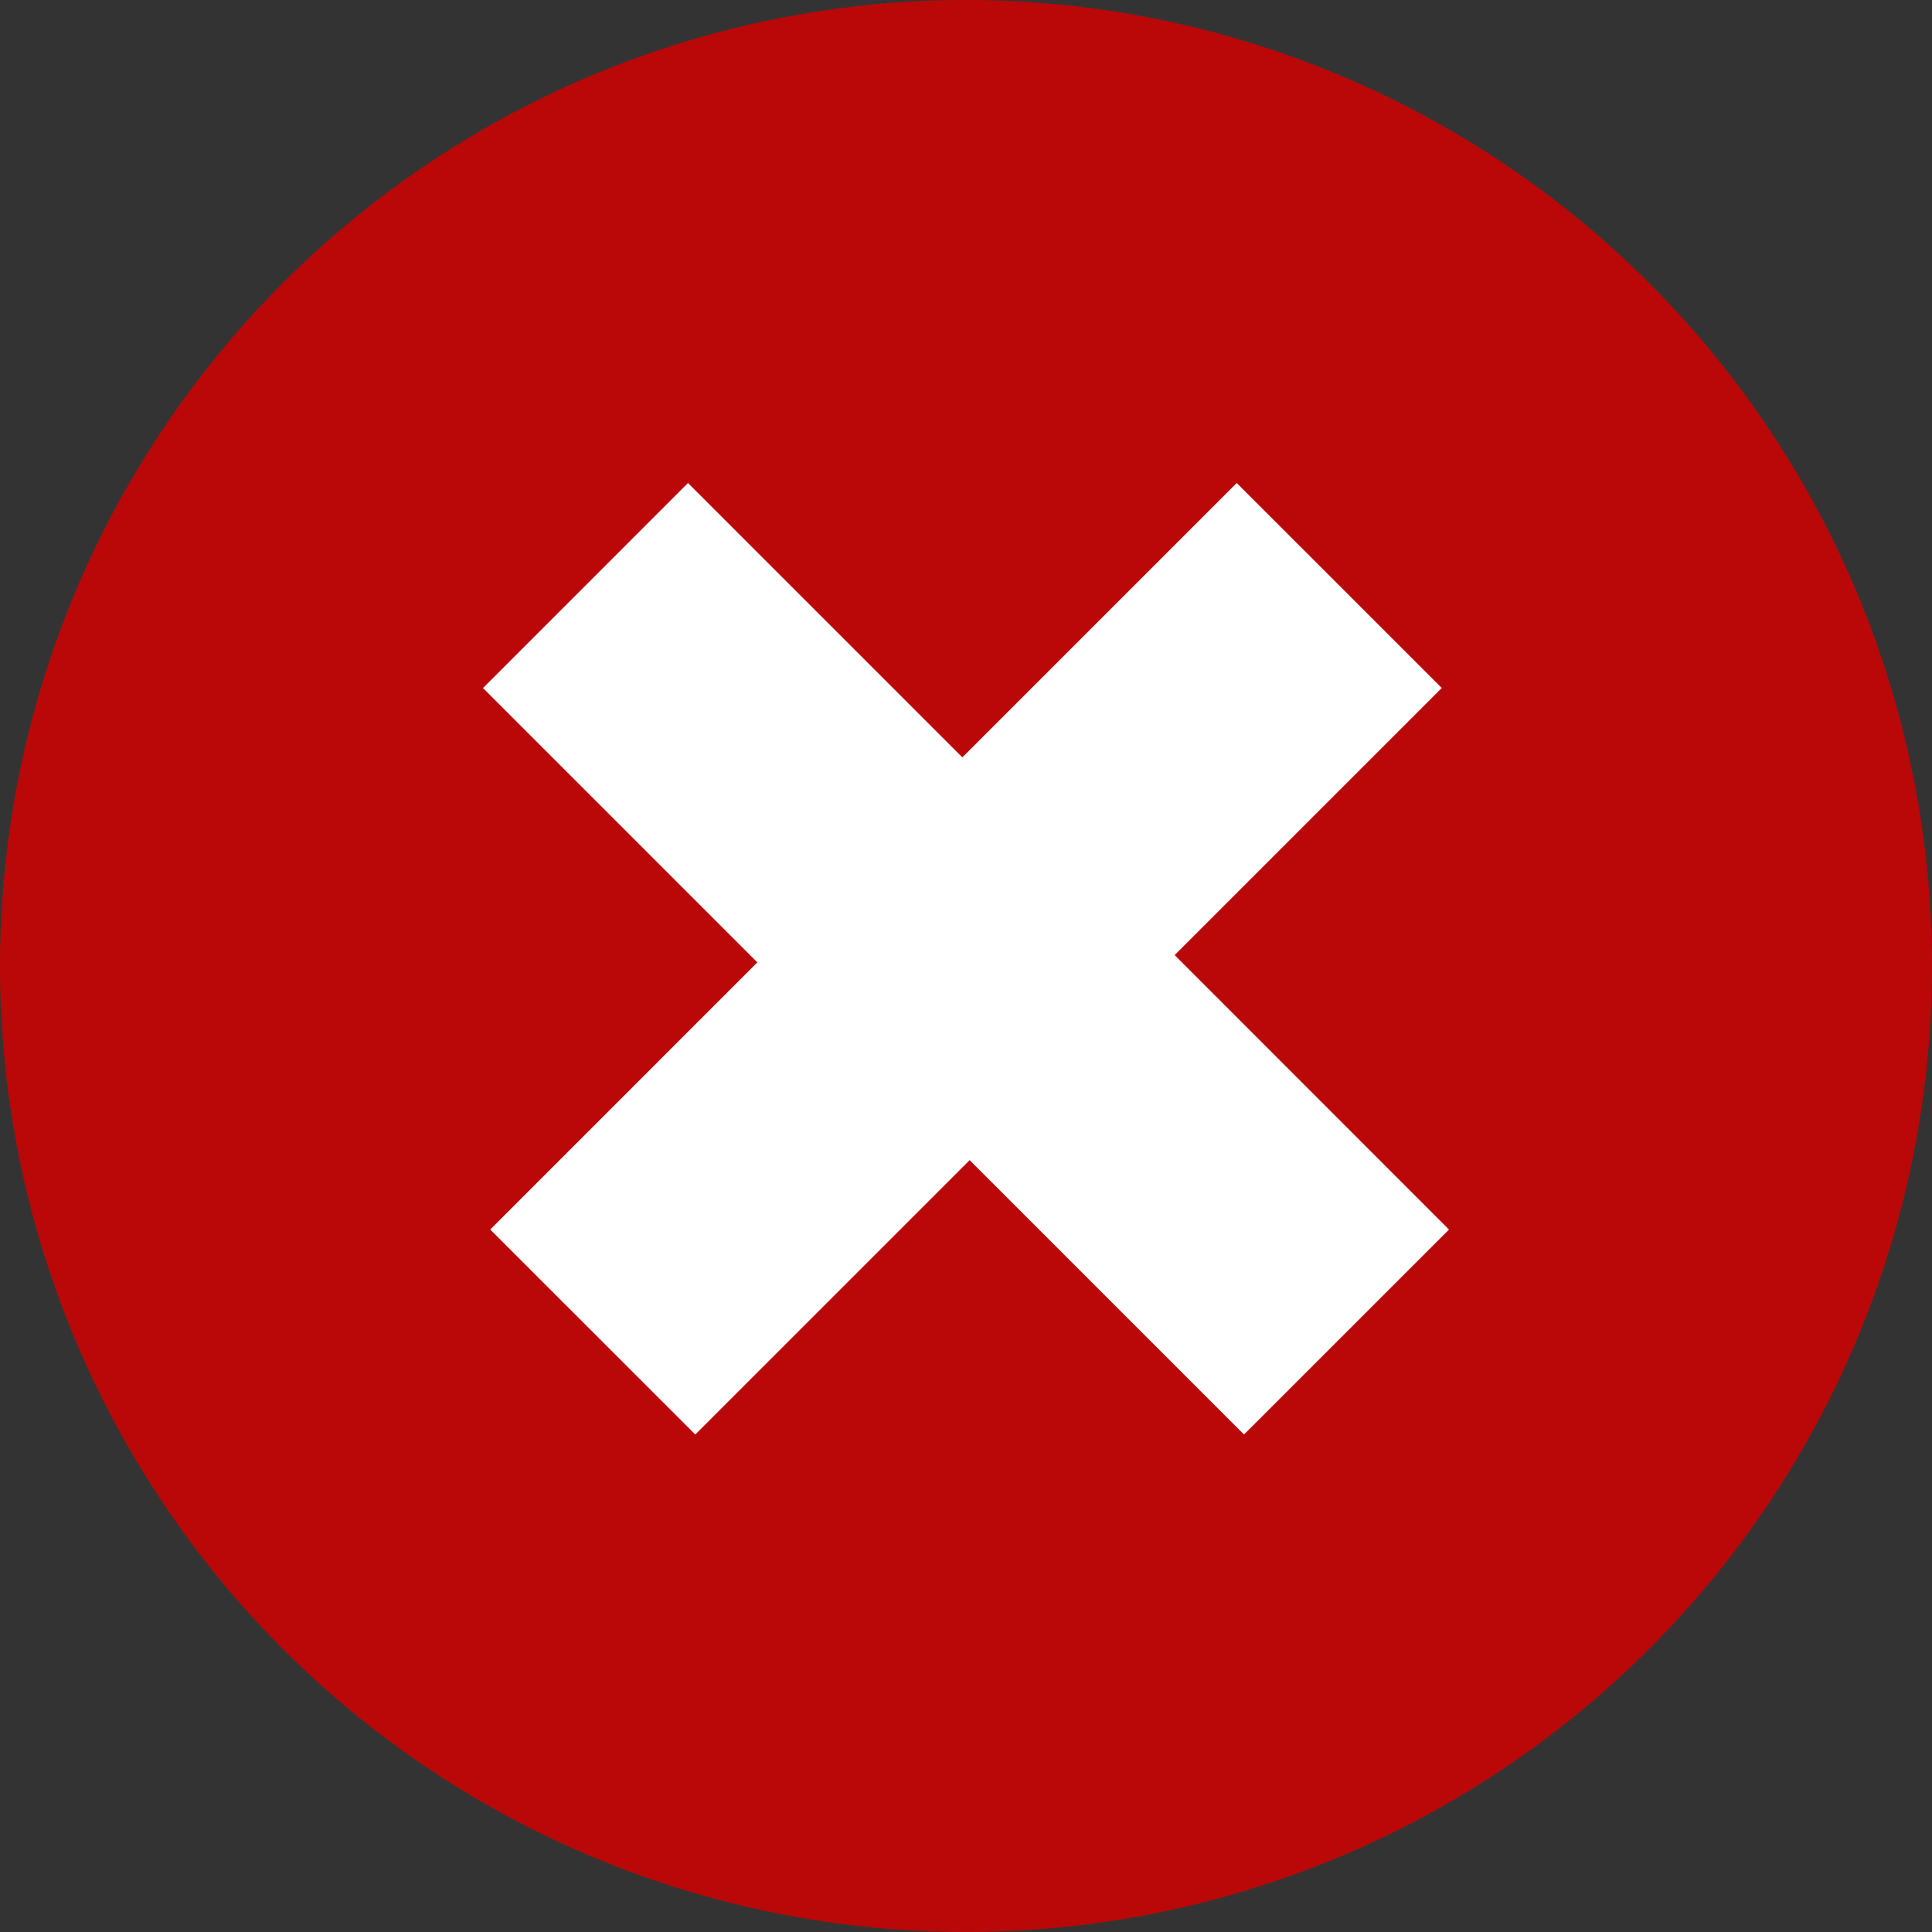 <svg width="40" height="40" fill="none" xmlns="http://www.w3.org/2000/svg"><rect width="100%" height="100%" fill="#333333" stroke="none"/><circle cx="20" cy="20" r="20" fill="#BA0808"/><path fill-rule="evenodd" clip-rule="evenodd" d="M19.925 24.17l-5.53 5.53-4.245-4.244 5.53-5.531-5.68-5.68L14.244 10l5.68 5.68.151-.15 5.53-5.53 4.245 4.244-5.53 5.53L30 25.457 25.756 29.7l-5.68-5.68-.151.15z" fill="#fff"/></svg>